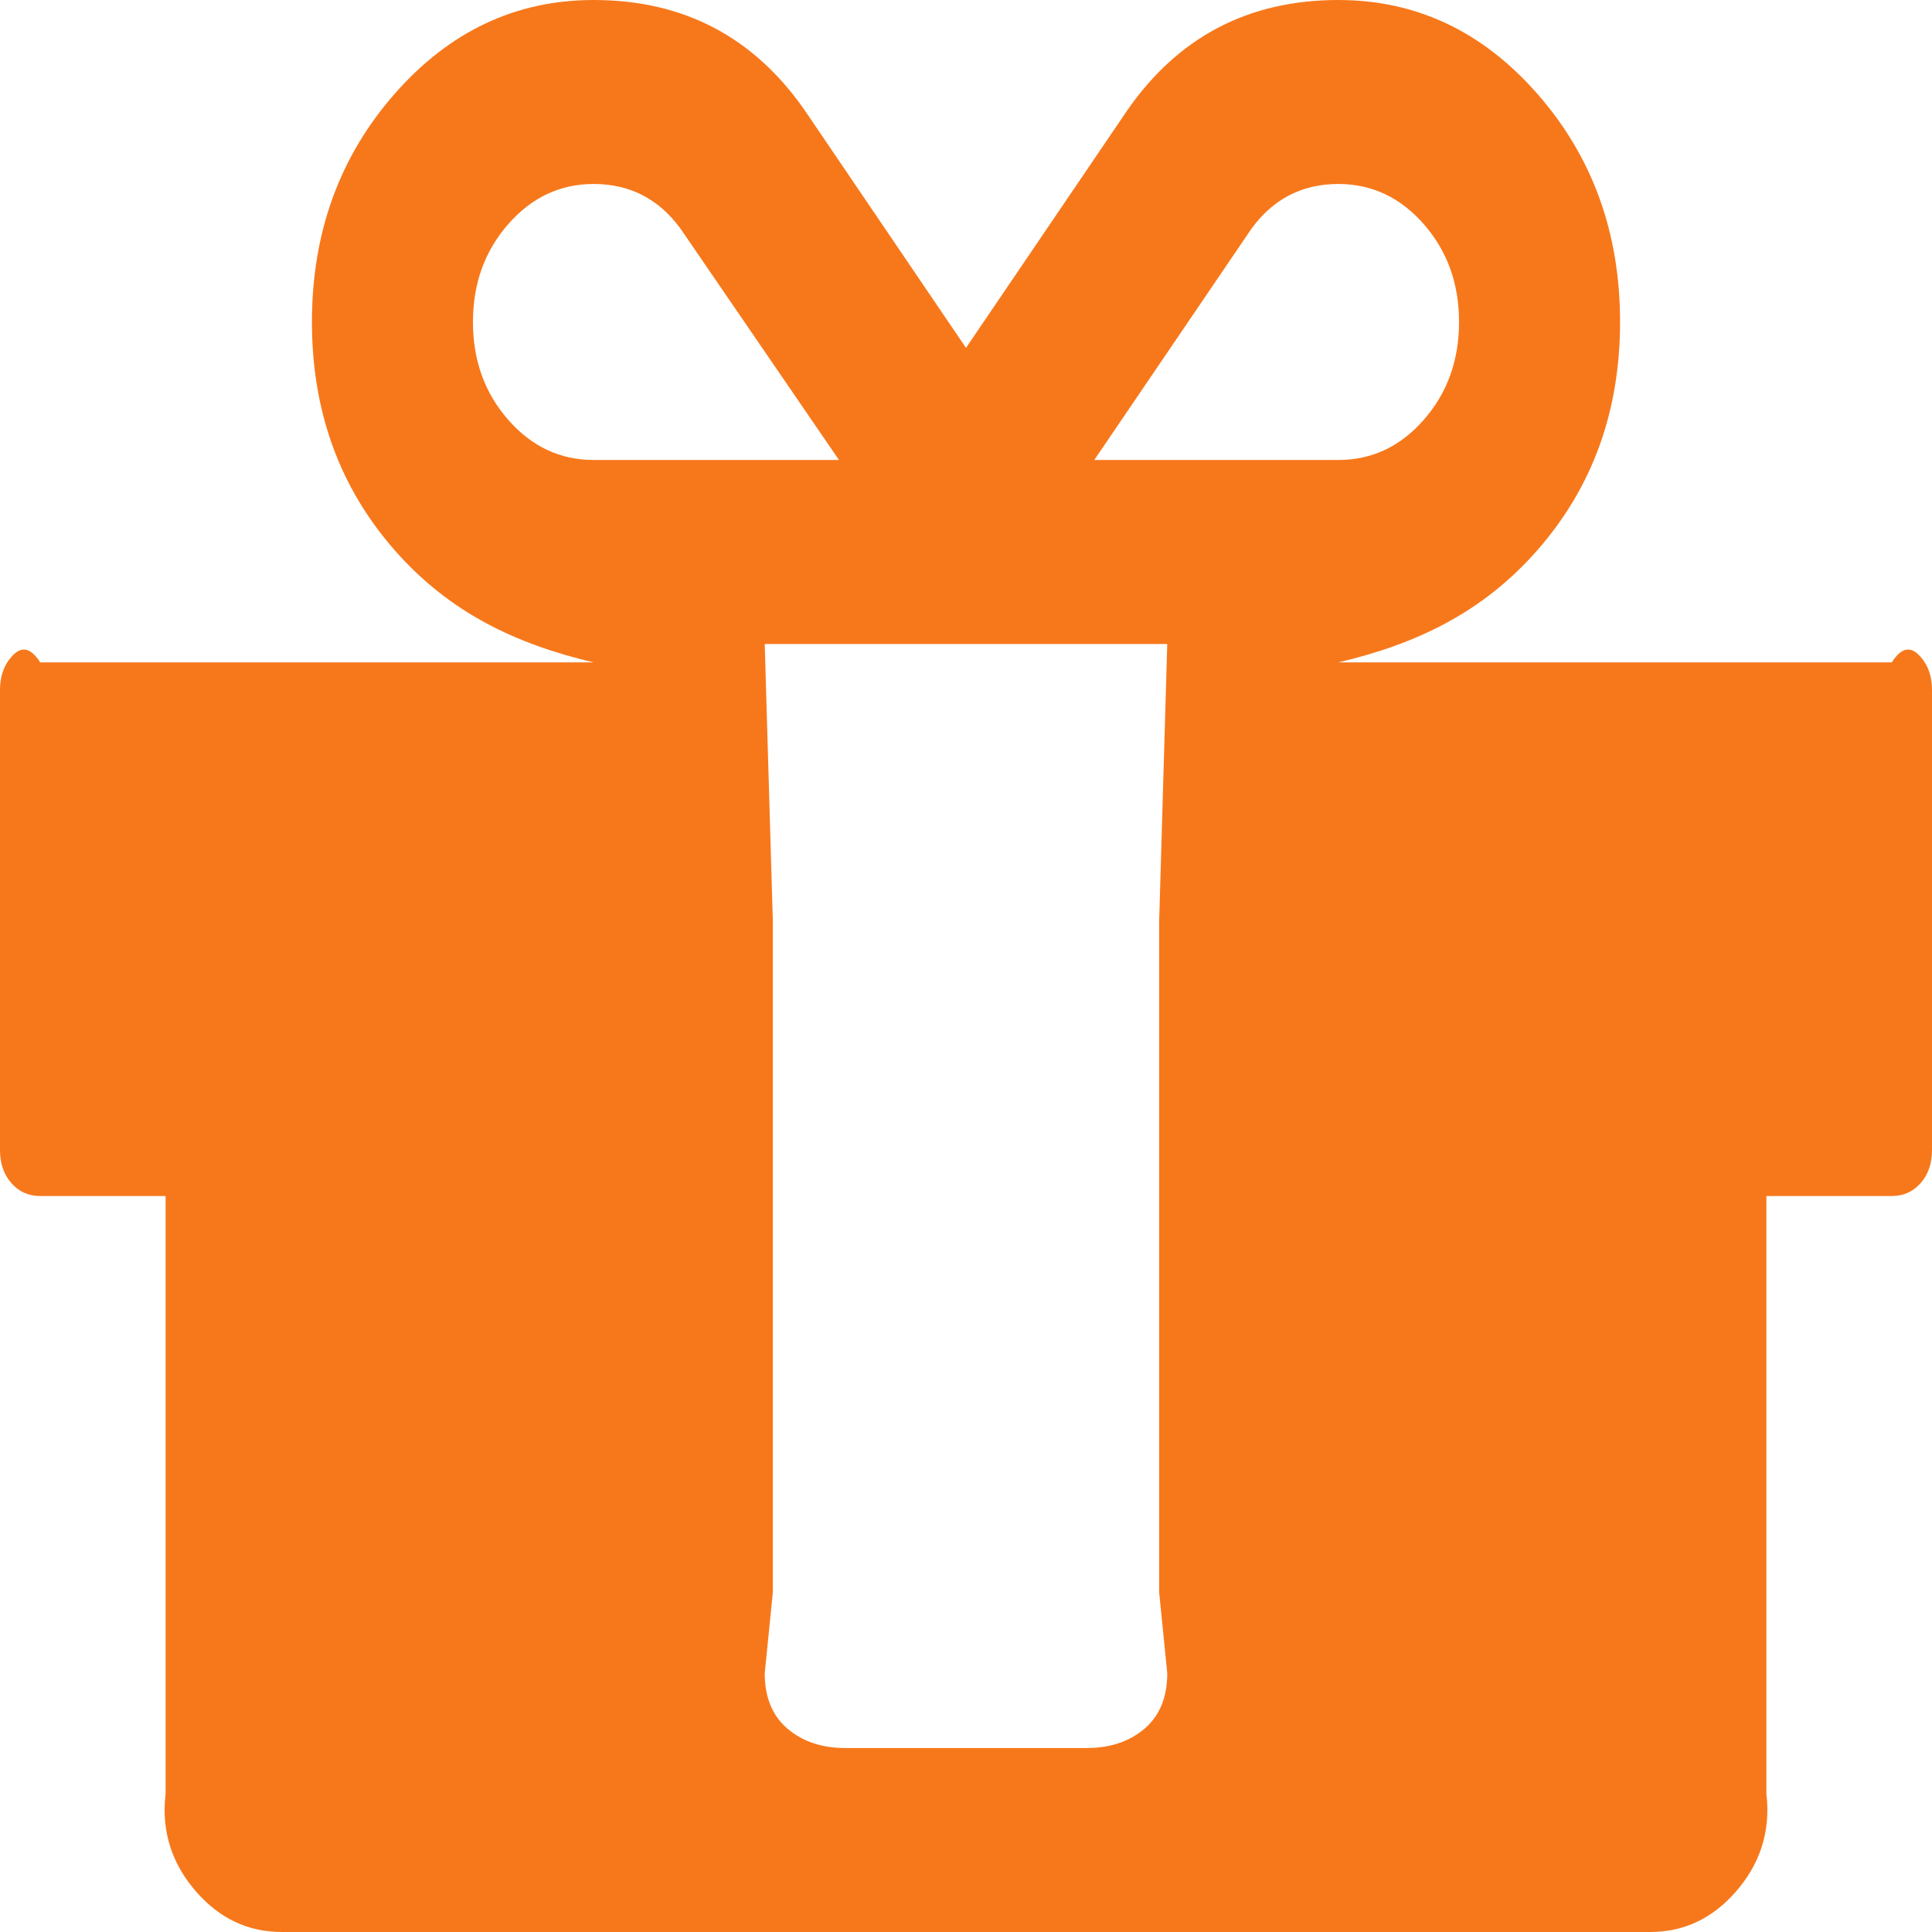 ﻿<?xml version="1.0" encoding="utf-8"?>
<svg version="1.1" xmlns:xlink="http://www.w3.org/1999/xlink" width="35px" height="35px" xmlns="http://www.w3.org/2000/svg">
  <g transform="matrix(1 0 0 1 -1363 -1716 )">
    <path d="M 20.736 31.315  C 21.009 31.081  21.146 30.747  21.146 30.312  L 21 28.854  L 21 16.667  L 21.146 11.667  L 13.854 11.667  L 14 16.667  L 14 28.854  L 13.854 30.312  C 13.854 30.747  13.991 31.081  14.264 31.315  C 14.538 31.549  14.887 31.667  15.312 31.667  L 19.688 31.667  C 20.113 31.667  20.462 31.549  20.736 31.315  Z M 9.206 7.604  C 9.631 8.09  10.148 8.333  10.755 8.333  L 15.199 8.333  L 12.327 4.141  C 11.933 3.602  11.408 3.333  10.755 3.333  C 10.148 3.333  9.631 3.576  9.206 4.062  C 8.78 4.549  8.568 5.139  8.568 5.833  C 8.568 6.528  8.78 7.118  9.206 7.604  Z M 25.794 7.604  C 26.22 7.118  26.432 6.528  26.432 5.833  C 26.432 5.139  26.22 4.549  25.794 4.062  C 25.369 3.576  24.852 3.333  24.245 3.333  C 23.592 3.333  23.067 3.602  22.673 4.141  L 19.824 8.333  L 24.245 8.333  C 24.852 8.333  25.369 8.09  25.794 7.604  Z M 34.795 11.901  C 34.932 12.057  35 12.257  35 12.5  L 35 20.833  C 35 21.076  34.932 21.276  34.795 21.432  C 34.658 21.589  34.484 21.667  34.271 21.667  L 32 21.667  L 32 32.5  C 32.083 33.194  31.871 33.785  31.445 34.271  C 31.02 34.757  30.503 35  29.896 35  L 5.104 35  C 4.497 35  3.98 34.757  3.555 34.271  C 3.129 33.785  2.917 33.194  3 32.5  L 3 21.667  L 0.729 21.667  C 0.516 21.667  0.342 21.589  0.205 21.432  C 0.068 21.276  0 21.076  0 20.833  L 0 12.5  C 0 12.257  0.068 12.057  0.205 11.901  C 0.342 11.745  0.516 11.667  0.729 12  L 10.755 12  C 9.342 11.667  8.139 11.098  7.144 9.961  C 6.149 8.824  5.651 7.448  5.651 5.833  C 5.651 4.219  6.149 2.843  7.144 1.706  C 8.139 0.569  9.342 0  10.755 0  C 12.381 0  13.657 0.668  14.583 2.005  L 17.5 6.302  L 20.417 2.005  C 21.343 0.668  22.619 0  24.245 0  C 25.658 0  26.861 0.569  27.856 1.706  C 28.851 2.843  29.349 4.219  29.349 5.833  C 29.349 7.448  28.851 8.824  27.856 9.961  C 26.861 11.098  25.658 11.667  24.245 12  L 34.271 12  C 34.484 11.667  34.658 11.745  34.795 11.901  Z " fill-rule="nonzero" fill="#f7781b" stroke="none" transform="matrix(1 0 0 1 1363 1716 )" />
  </g>
</svg>